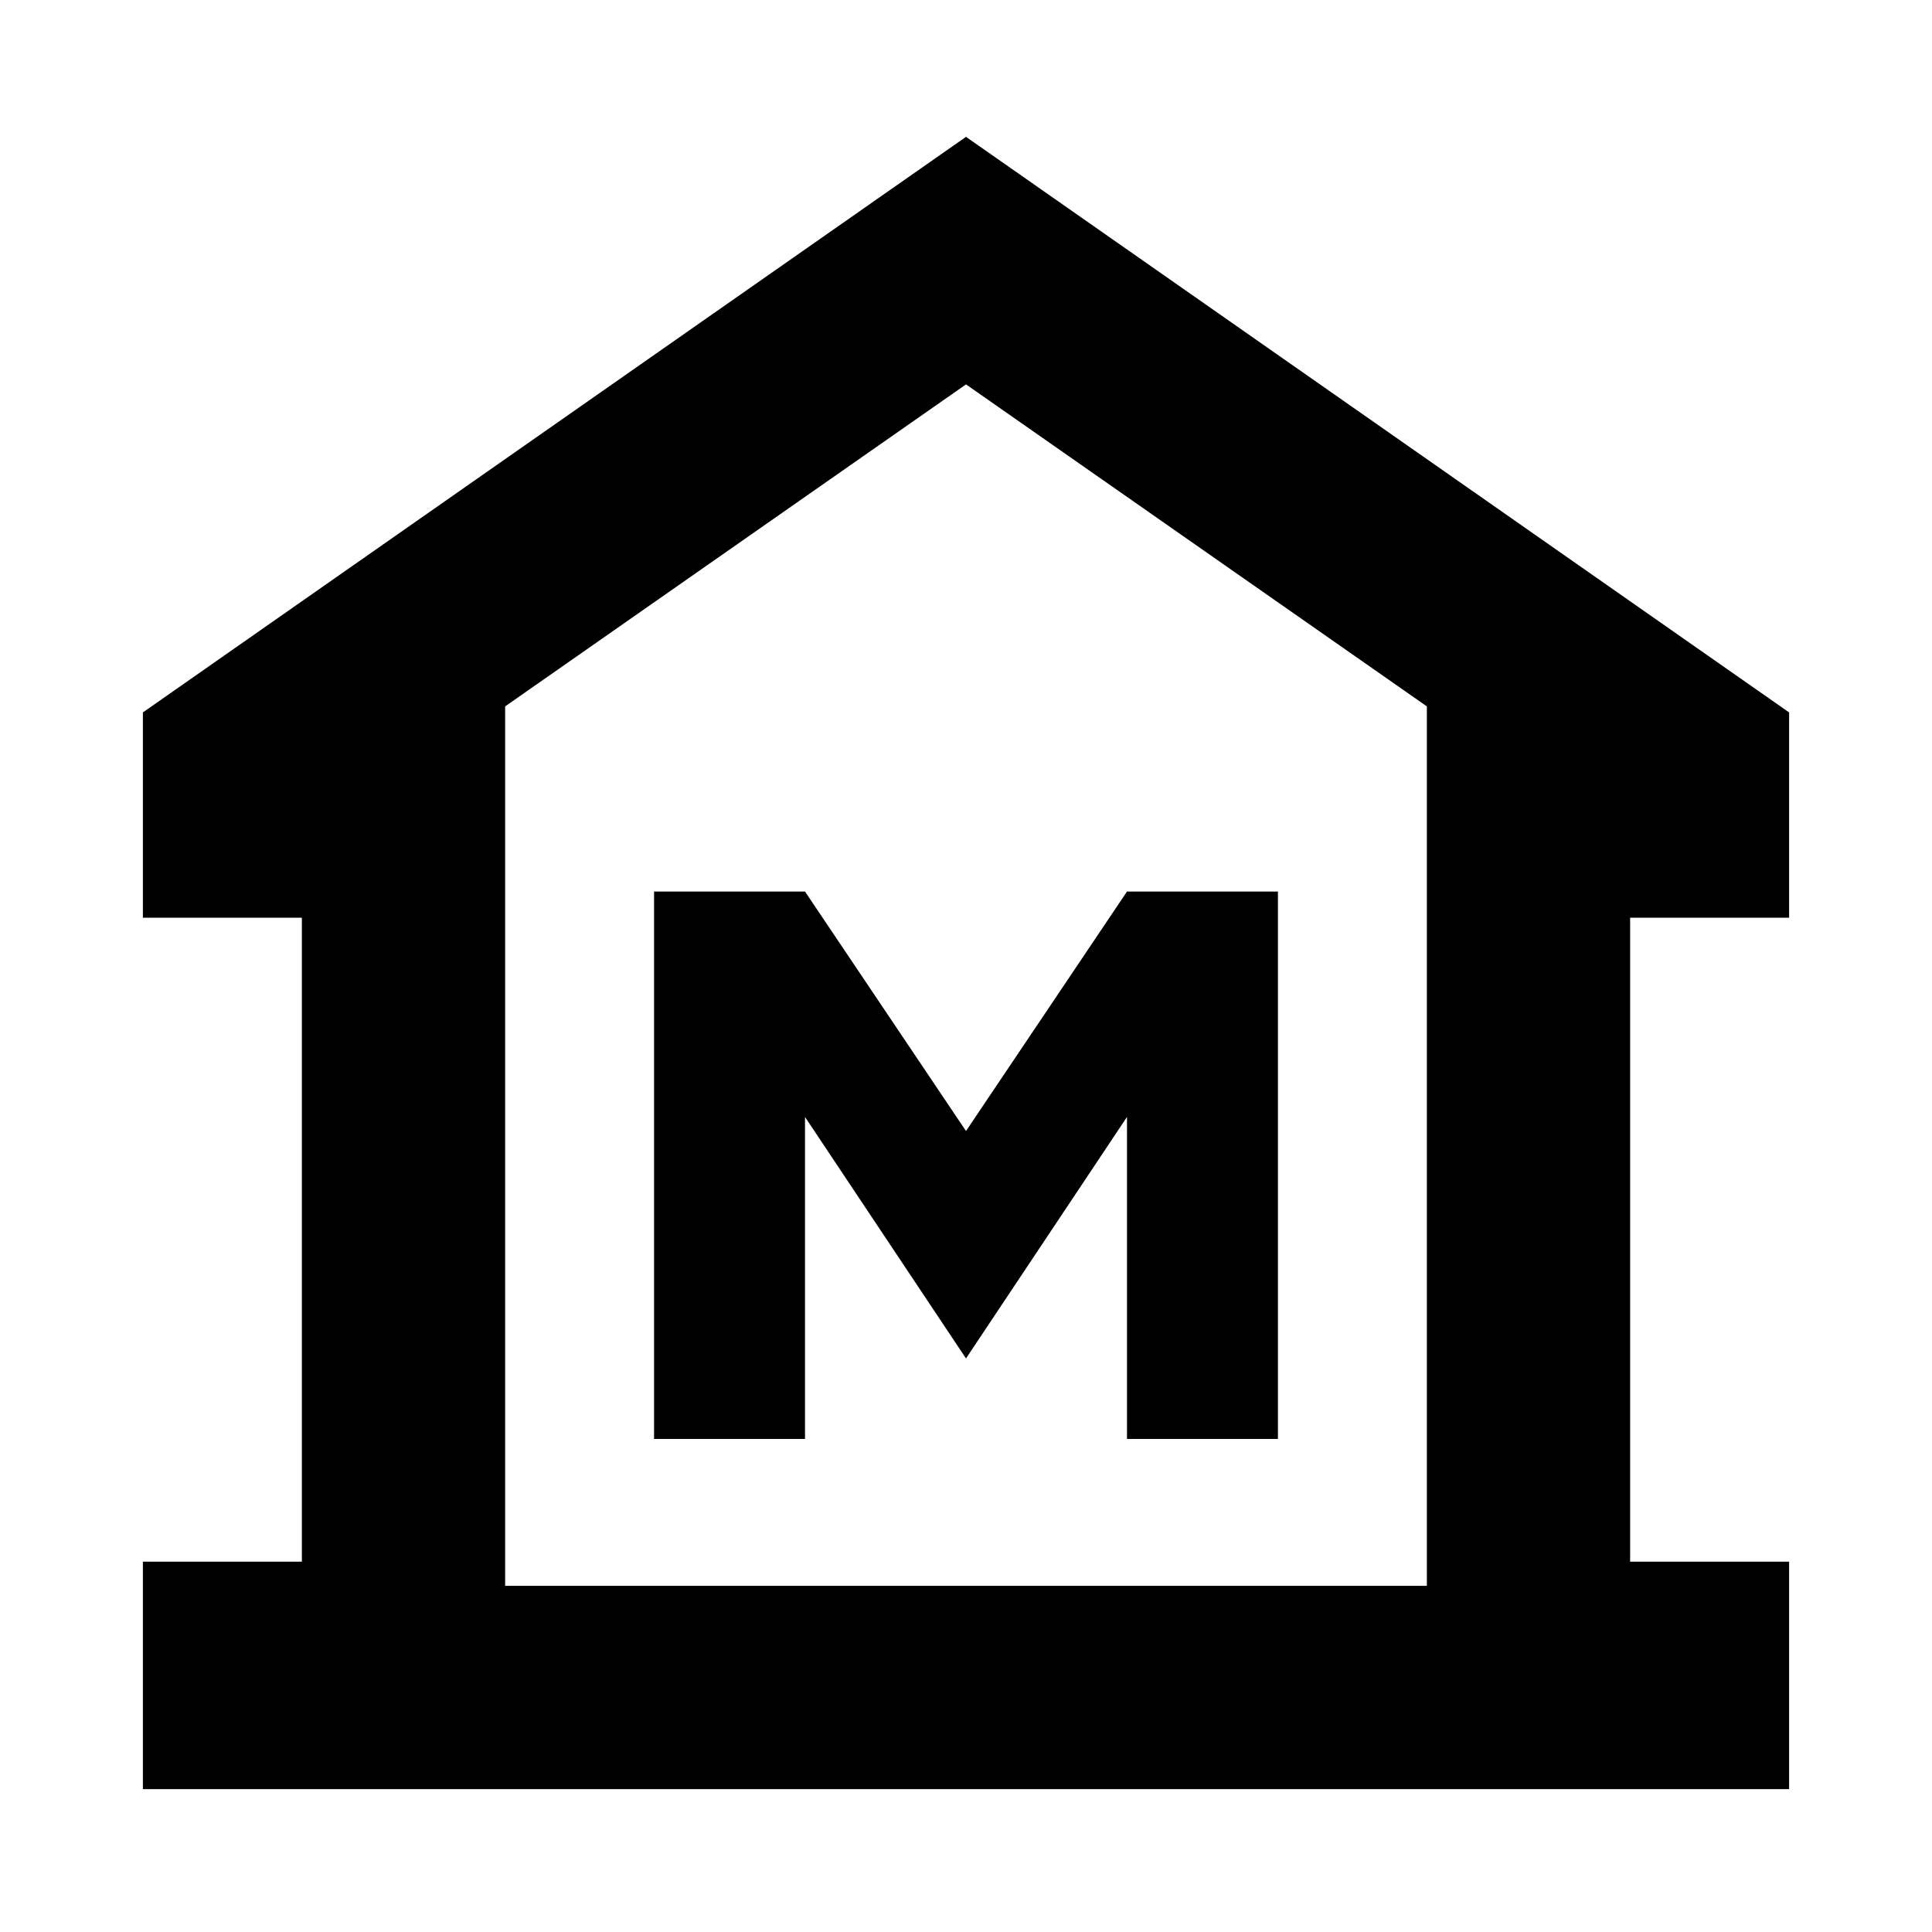 <svg xmlns="http://www.w3.org/2000/svg" height="24" width="24"><path d="M1.775 22.225V19.4H3.75V11.4H1.775V8.85L12 1.7L22.225 8.85V11.4H20.25V19.4H22.225V22.225ZM6.275 19.7H12H17.725ZM8.125 17.875H10V13.875L12 16.875L14 13.875V17.875H15.875V11.075H14L12 14.05L10 11.075H8.125ZM17.725 19.7V8.775L12 4.775L6.275 8.775V19.7Z"/></svg>